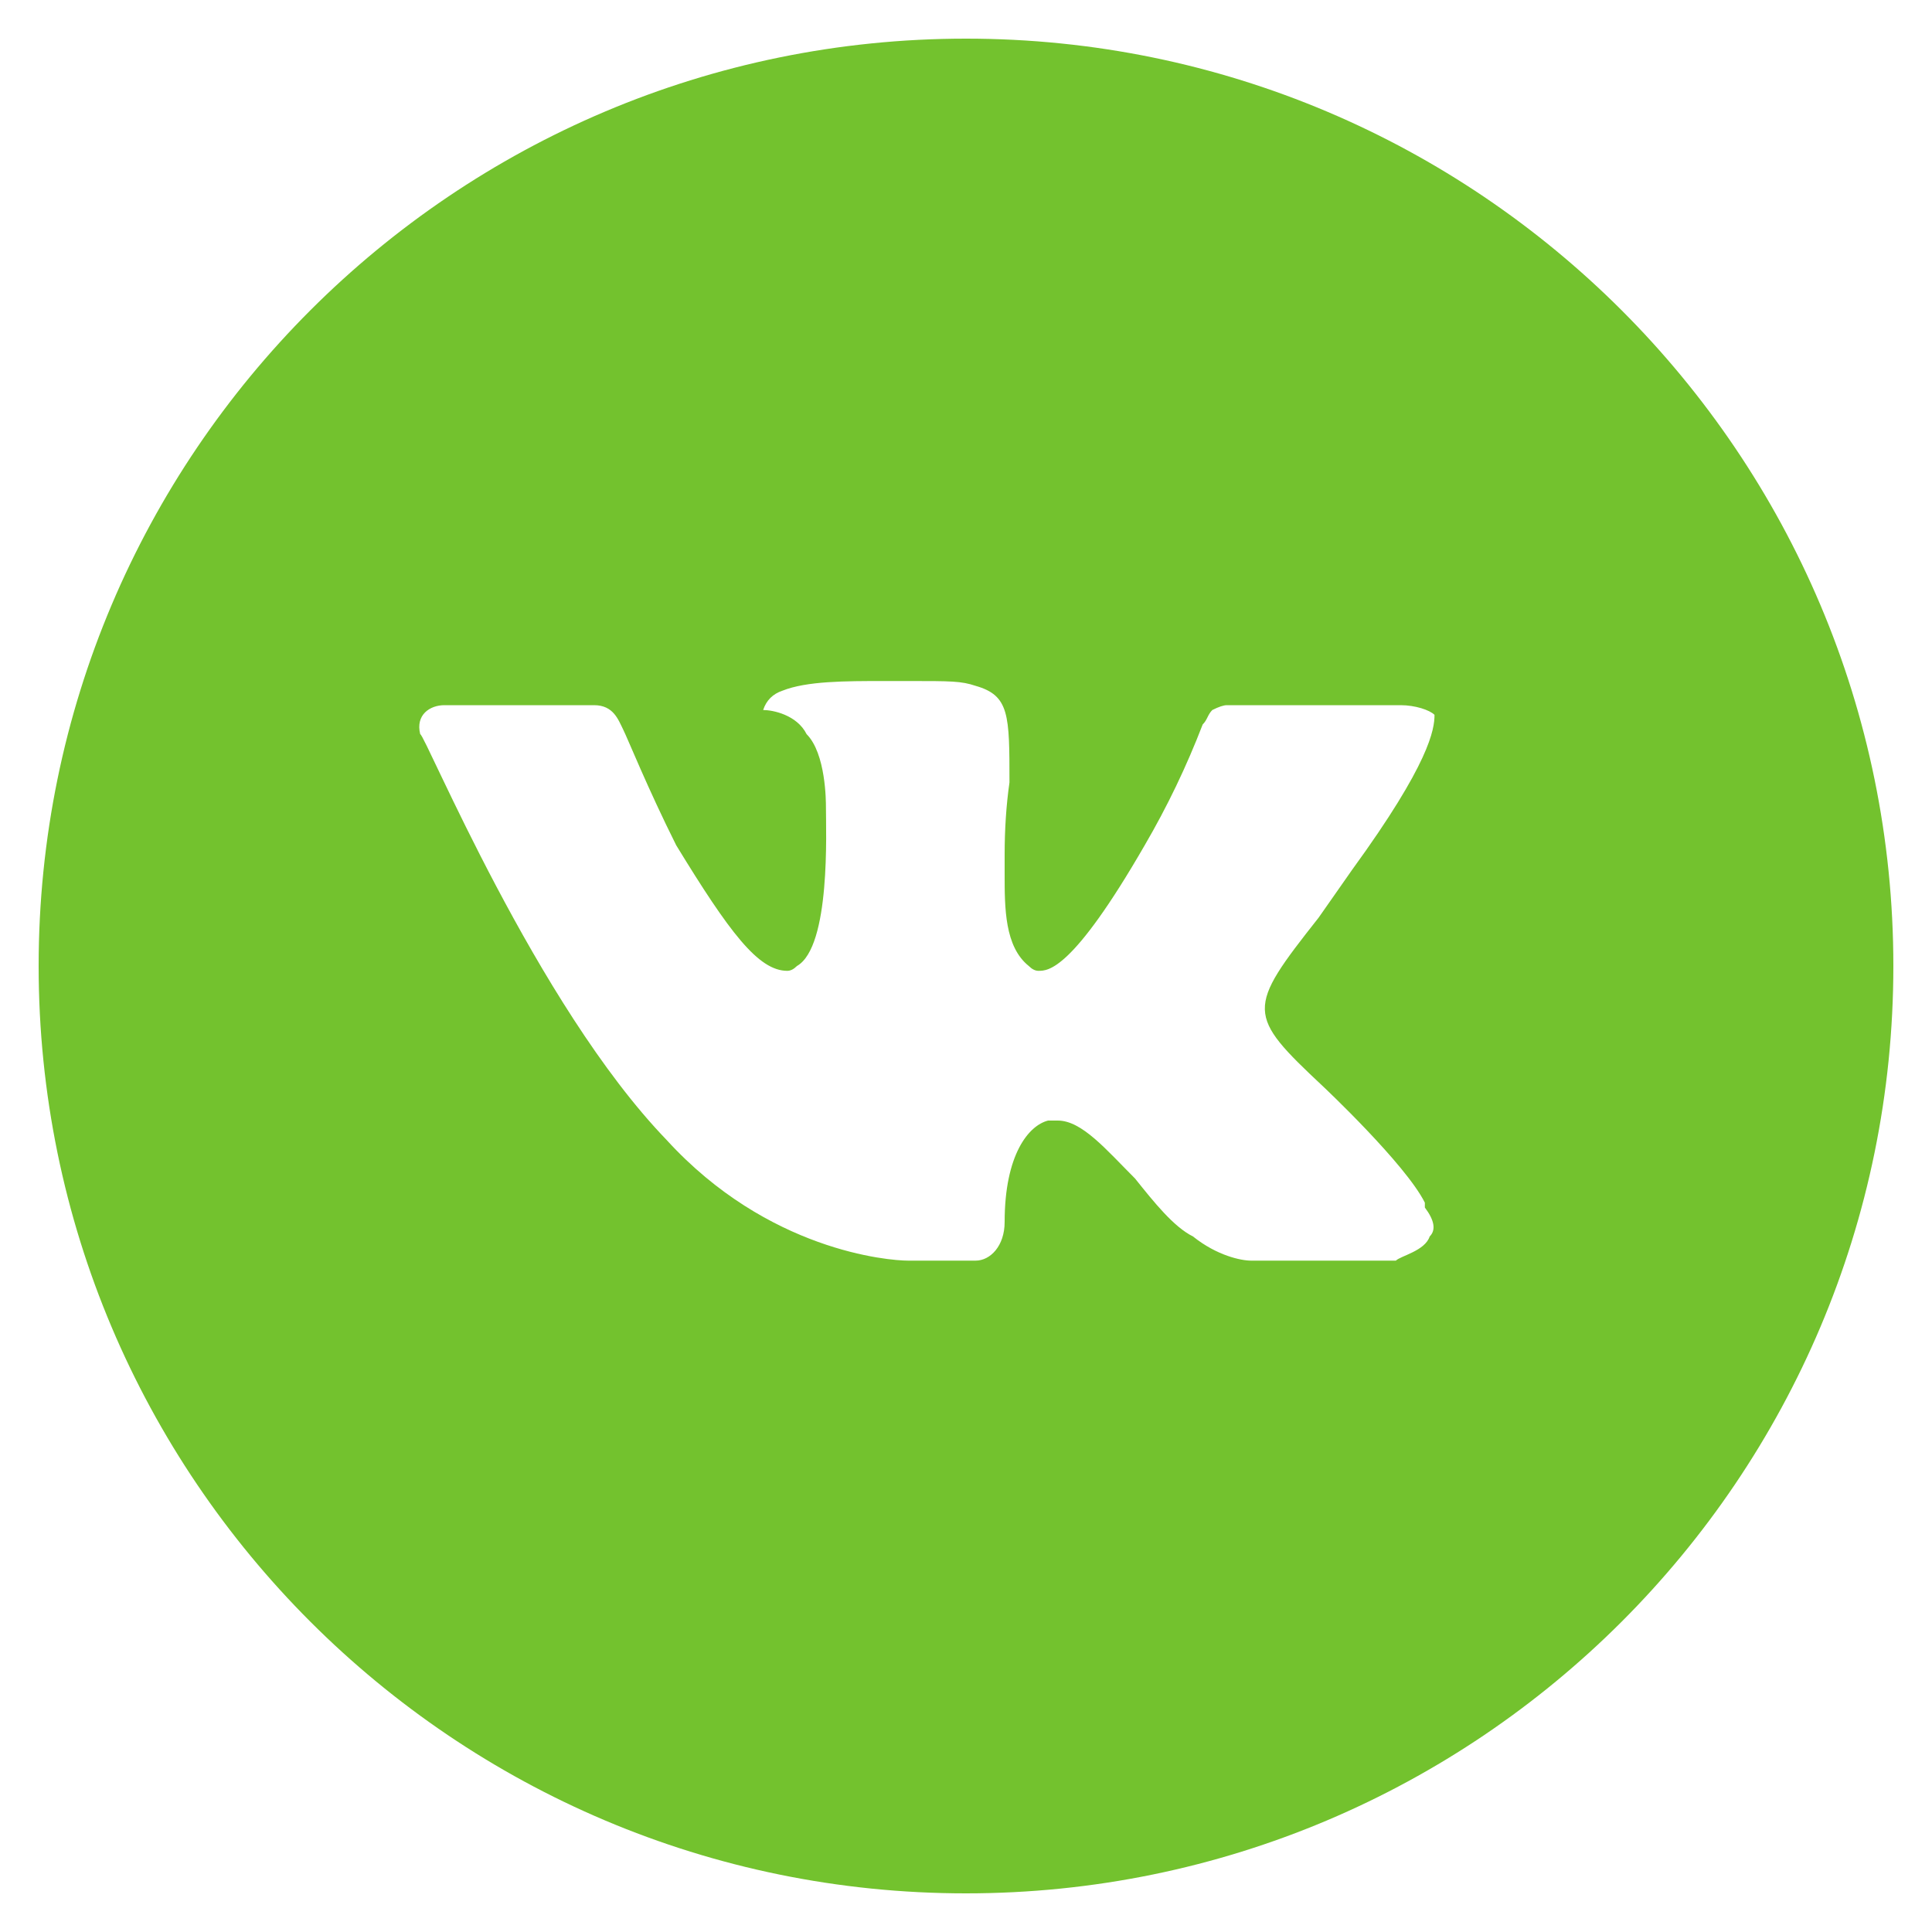 <svg version="1.2" xmlns="http://www.w3.org/2000/svg" viewBox="0 0 40 40" width="40" height="40"><defs><clipPath clipPathUnits="userSpaceOnUse" id="cp1"><path d="m-1270-2248h1440v2347h-1440z"/></clipPath></defs><style>.a{fill:#73c22e}</style><g clip-path="url(#cp1)"><path fill-rule="evenodd" class="a" d="m39.2 20c0 10.6-8.6 19.2-19.2 19.2-10.6 0-19.2-8.6-19.2-19.2 0-10.6 8.6-19.2 19.2-19.2 10.6 0 19.2 8.6 19.2 19.2zm-11.8 2.5c-1.6-1.5-1.6-1.6-0.1-3.5l0.7-1c1.6-2.2 1.7-2.9 1.7-3.2-0.1-0.1-0.4-0.2-0.7-0.2h-3.6q-0.1 0-0.3 0.1c-0.1 0.1-0.1 0.2-0.2 0.3q-0.5 1.3-1.2 2.5c-1.5 2.6-2 2.6-2.2 2.6q-0.1 0-0.2-0.1c-0.5-0.4-0.5-1.2-0.5-1.9q0-0.2 0-0.4 0-0.8 0.1-1.5c0-1.4 0-1.8-0.7-2-0.3-0.1-0.5-0.1-1.4-0.1h-0.5c-0.8 0-1.6 0-2.1 0.2q-0.3 0.1-0.4 0.4c0.2 0 0.7 0.1 0.9 0.5 0.4 0.4 0.4 1.4 0.4 1.5 0 0.5 0.1 2.9-0.6 3.3q-0.1 0.1-0.2 0.1c-0.6 0-1.2-0.8-2.3-2.6-0.6-1.2-1-2.2-1.1-2.4-0.1-0.2-0.2-0.5-0.6-0.5h-3.1c-0.3 0-0.6 0.2-0.5 0.6 0.1 0 2.4 5.6 5.1 8.4 2.1 2.3 4.6 2.5 5 2.5h1.4c0.3 0 0.6-0.3 0.6-0.8 0-1.4 0.5-2 0.9-2.1q0.1 0 0.2 0c0.5 0 1 0.6 1.6 1.2 0.4 0.5 0.8 1 1.2 1.2 0.5 0.4 1 0.5 1.2 0.5h3c0.1-0.1 0.6-0.2 0.7-0.5q0.2-0.2-0.1-0.6 0-0.1 0-0.1c-0.4-0.8-2.1-2.4-2.1-2.4z"/></g></svg>